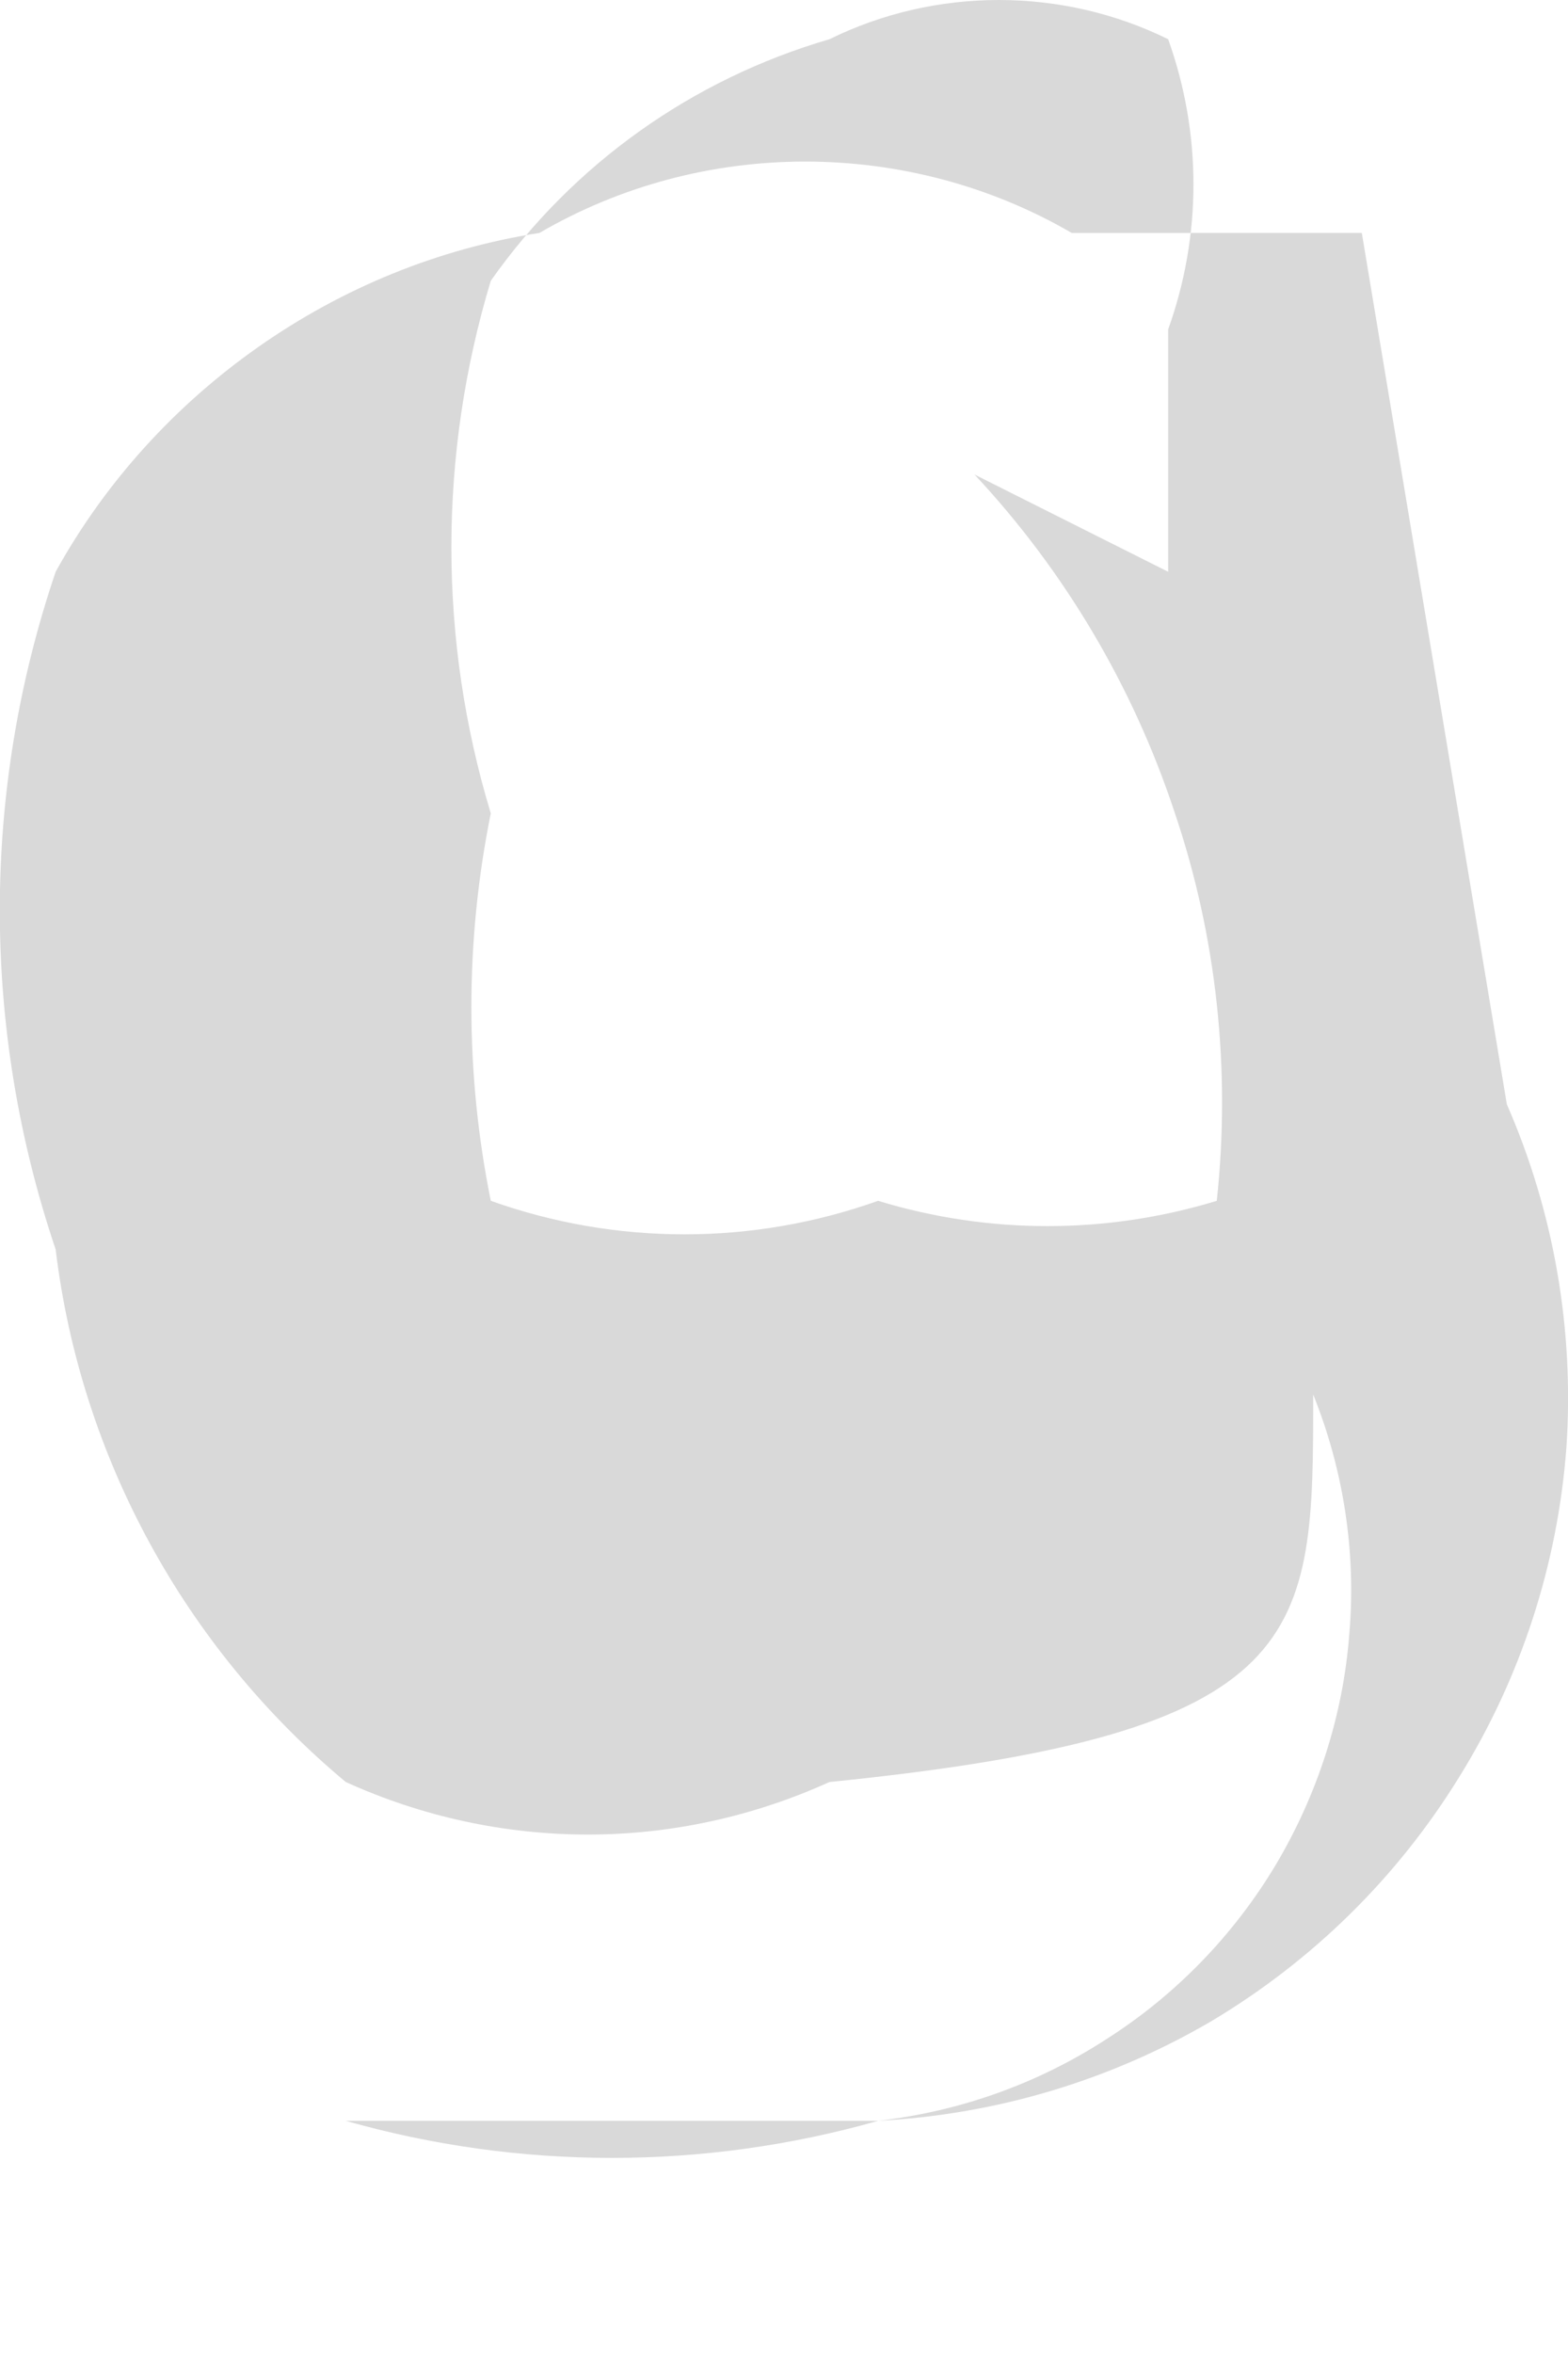 <svg width="2" height="3" viewBox="0 0 2 3" fill="none" xmlns="http://www.w3.org/2000/svg">
<path d="M1.922 1.408C1.982 1.545 2.008 1.695 1.998 1.845C1.987 1.994 1.94 2.139 1.861 2.266C1.782 2.394 1.674 2.5 1.545 2.577C1.415 2.653 1.27 2.696 1.12 2.704C0.898 2.767 0.663 2.767 0.441 2.704H1.12C1.224 2.692 1.323 2.657 1.411 2.6C1.499 2.544 1.573 2.468 1.627 2.378C1.68 2.289 1.713 2.188 1.721 2.084C1.73 1.98 1.714 1.875 1.675 1.778C1.675 2.087 1.675 2.21 1.058 2.272C0.961 2.316 0.856 2.339 0.75 2.339C0.643 2.339 0.538 2.316 0.441 2.272C0.236 2.101 0.103 1.858 0.071 1.593C-0.024 1.312 -0.024 1.009 0.071 0.729C0.134 0.615 0.223 0.517 0.33 0.442C0.437 0.367 0.559 0.317 0.688 0.297C0.791 0.237 0.908 0.206 1.027 0.206C1.146 0.206 1.264 0.237 1.367 0.297H1.737L1.922 1.408ZM1.49 0.729V0.42C1.533 0.3 1.533 0.17 1.49 0.05C1.423 0.017 1.349 0 1.274 0C1.199 0 1.125 0.017 1.058 0.05C0.883 0.101 0.731 0.209 0.626 0.358C0.559 0.58 0.559 0.816 0.626 1.037C0.593 1.2 0.593 1.368 0.626 1.531C0.786 1.588 0.96 1.588 1.12 1.531C1.261 1.574 1.411 1.574 1.552 1.531C1.57 1.364 1.552 1.194 1.498 1.035C1.445 0.875 1.358 0.728 1.243 0.605L1.49 0.729Z" fill="#D9D9D9"/>
</svg>
